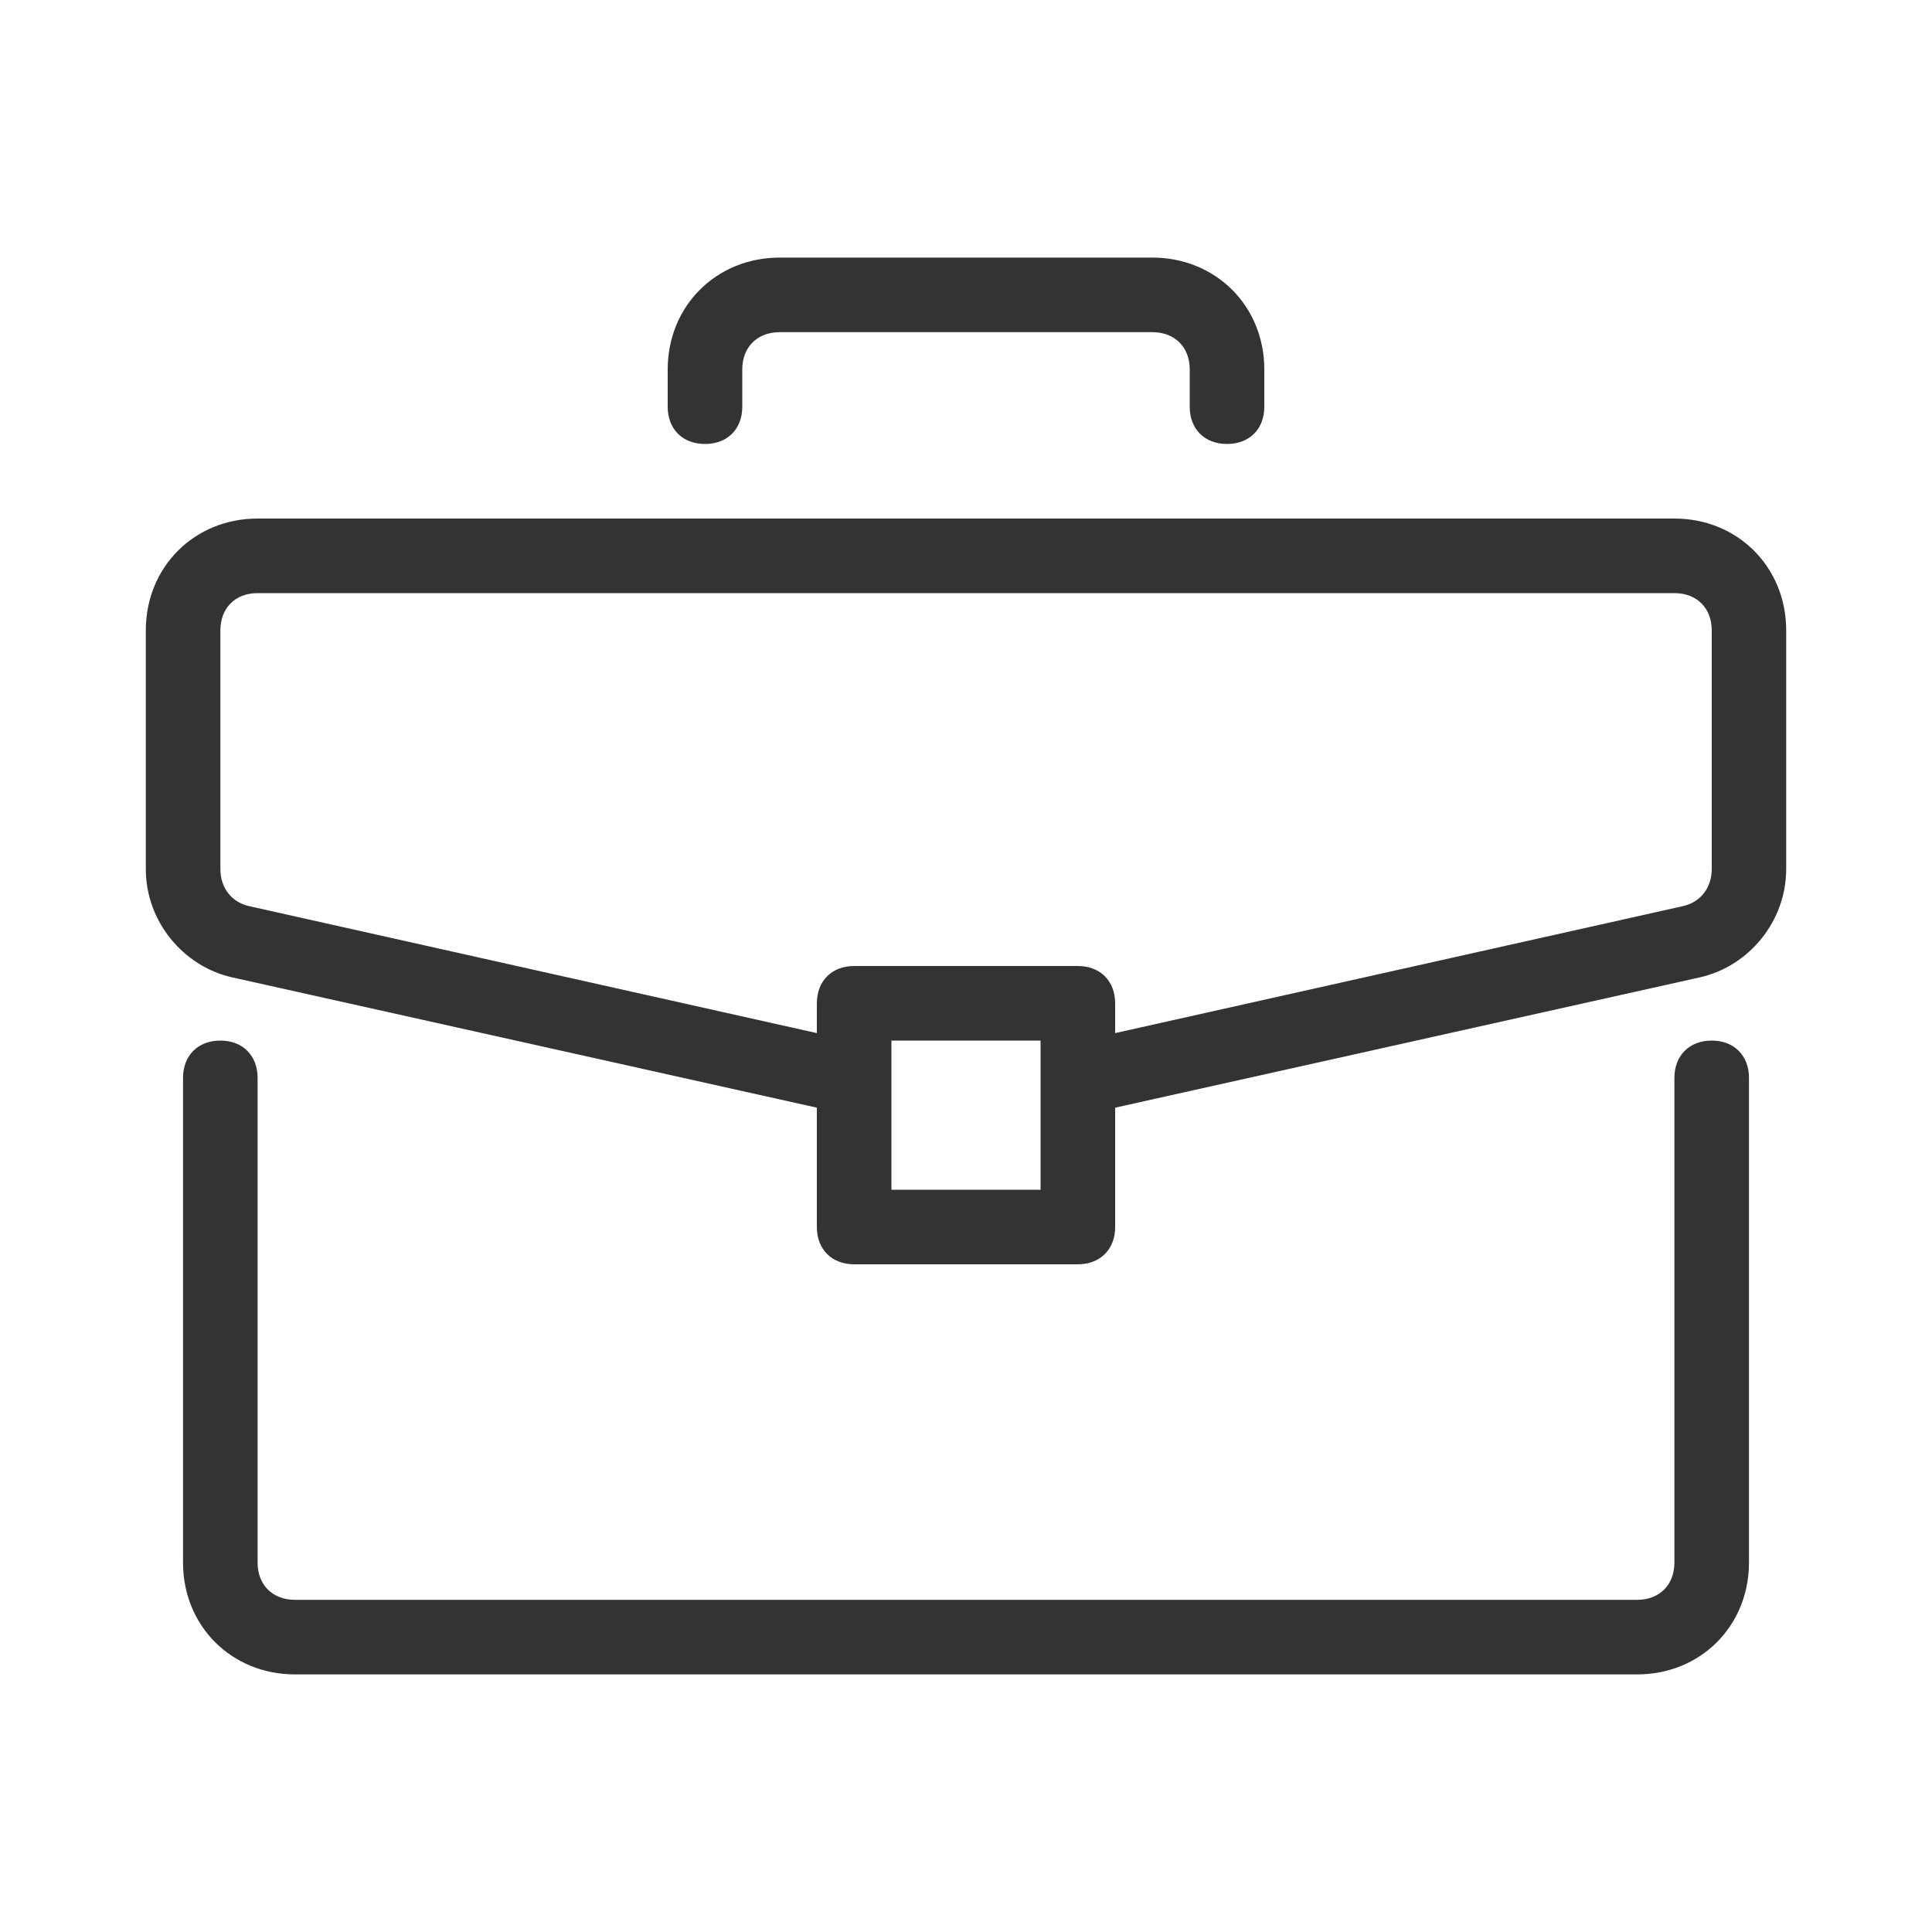 <svg width="15" height="15" viewBox="0 0 15 15" fill="none" xmlns="http://www.w3.org/2000/svg">
<path d="M13.29 8.079C13.116 8.079 13 8.195 13 8.369V12.132C13 12.305 12.884 12.421 12.711 12.421H2.29C2.116 12.421 2 12.305 2 12.132V8.369C2 8.195 1.884 8.079 1.711 8.079C1.537 8.079 1.421 8.195 1.421 8.369V12.132C1.421 12.624 1.797 13 2.29 13H12.711C13.203 13 13.579 12.624 13.579 12.132V8.369C13.579 8.195 13.463 8.079 13.29 8.079Z" fill="#333333"/>
<path d="M13 4.026H2C1.508 4.026 1.132 4.403 1.132 4.895V6.747C1.132 7.153 1.421 7.5 1.797 7.587L6.342 8.6V9.526C6.342 9.7 6.458 9.816 6.632 9.816H8.368C8.542 9.816 8.658 9.7 8.658 9.526V8.6L13.203 7.587C13.579 7.5 13.868 7.153 13.868 6.747V4.895C13.868 4.403 13.492 4.026 13 4.026ZM8.079 9.237H6.921V8.079H8.079V9.237ZM13.29 6.747C13.29 6.892 13.203 7.008 13.058 7.037L8.658 8.021V7.79C8.658 7.616 8.542 7.5 8.368 7.5H6.632C6.458 7.5 6.342 7.616 6.342 7.79V8.021L1.942 7.037C1.797 7.008 1.711 6.892 1.711 6.747V4.895C1.711 4.721 1.826 4.605 2 4.605H13C13.174 4.605 13.29 4.721 13.29 4.895V6.747Z" fill="#333333"/>
<path d="M8.947 2H6.053C5.561 2 5.184 2.376 5.184 2.868V3.158C5.184 3.332 5.3 3.447 5.474 3.447C5.647 3.447 5.763 3.332 5.763 3.158V2.868C5.763 2.695 5.879 2.579 6.053 2.579H8.947C9.121 2.579 9.237 2.695 9.237 2.868V3.158C9.237 3.332 9.353 3.447 9.526 3.447C9.7 3.447 9.816 3.332 9.816 3.158V2.868C9.816 2.376 9.439 2 8.947 2Z" fill="#333333"/>
</svg>
